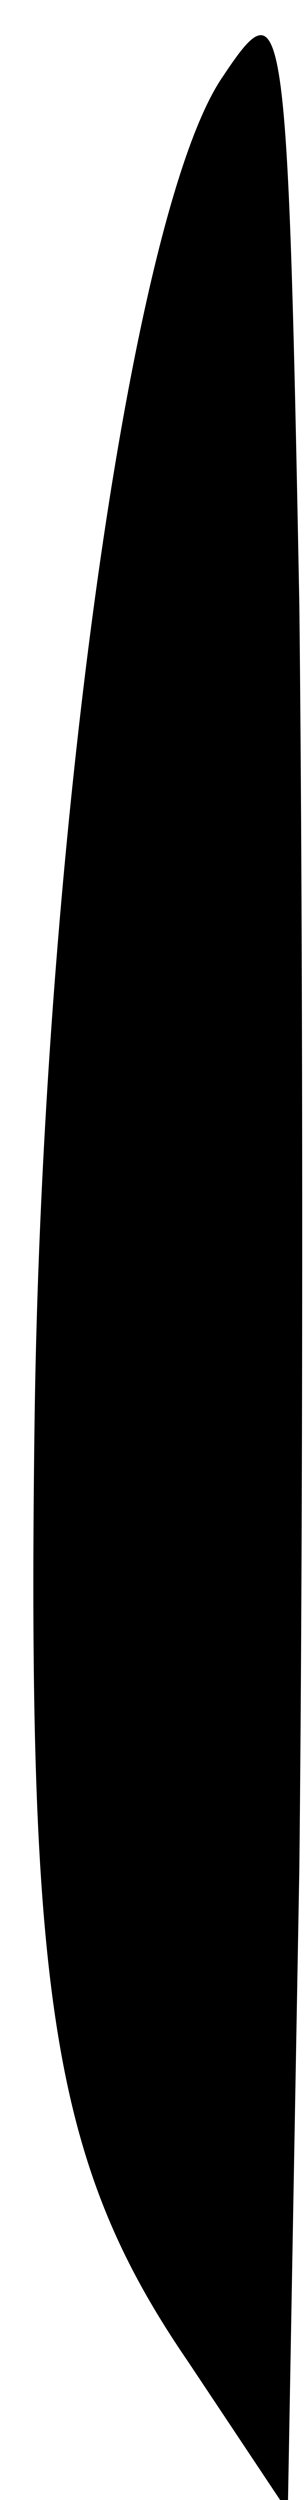<?xml version="1.0" standalone="no"?>
<!DOCTYPE svg PUBLIC "-//W3C//DTD SVG 20010904//EN"
 "http://www.w3.org/TR/2001/REC-SVG-20010904/DTD/svg10.dtd">
<svg version="1.0" xmlns="http://www.w3.org/2000/svg"
 width="8pt" height="65pt" viewBox="0 0 8 65"
 preserveAspectRatio="xMidYMid meet">
<g transform="translate(0,65) scale(0.1,-0.1)"
fill="#000000" stroke="none">
<path fill="#000000" stroke="none" d="M58 630 c-24 -35 -47 -200 -49 -350 -2
-150 5 -193 40 -244 l26 -39 3 167 c1 92 1 240 0 329 -3 157 -4 161 -20 137z"/>
</g>
</svg>
